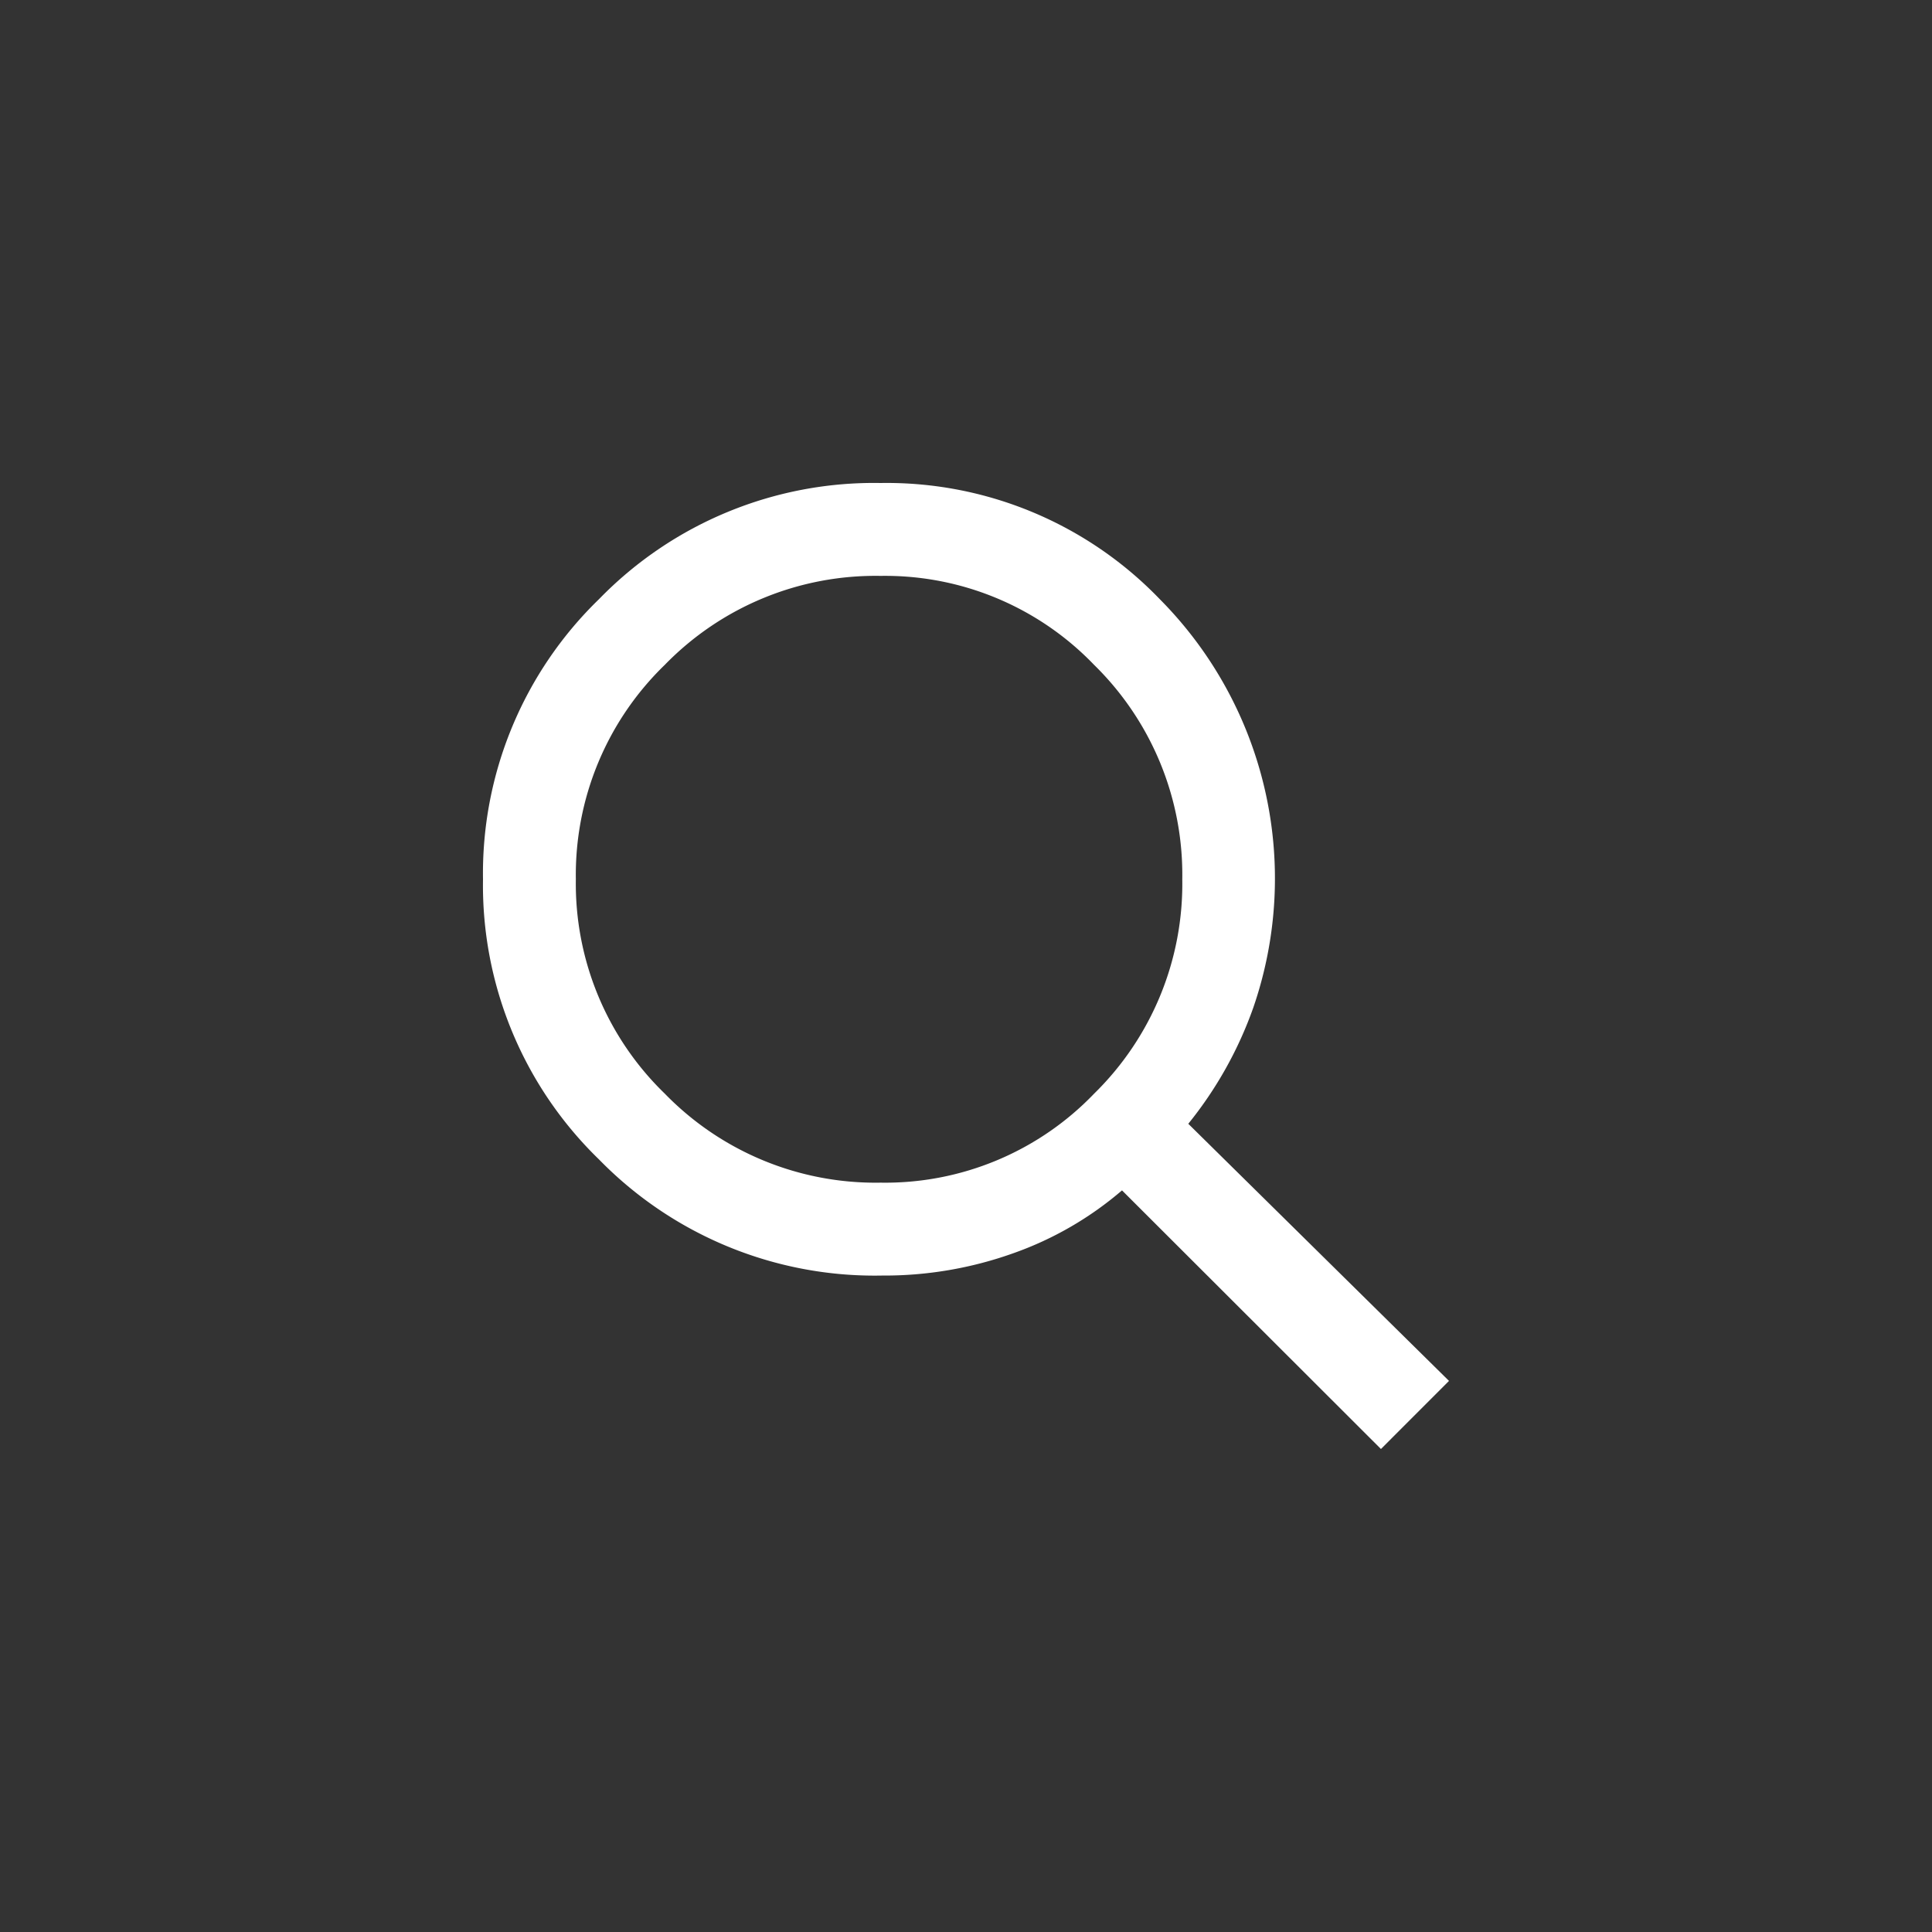 <svg xmlns="http://www.w3.org/2000/svg" width="36" height="36" viewBox="0 0 36 36">
  <rect x="0" y="0" width="36" height="36" fill="#333333" stroke="none"/>
  <g id="Group_4353" data-name="Group 4353" transform="translate(-17636 -4990)">
    <rect id="Rectangle_1427" data-name="Rectangle 1427" width="36" height="36" rx="18" transform="translate(17636 4990)" fill="none"/>
    <path id="search_FILL0_wght400_GRAD0_opsz48" d="M22.732,23.95l-4.825-4.819A6.352,6.352,0,0,1,15.888,20.3a7.132,7.132,0,0,1-2.45.418,7.176,7.176,0,0,1-5.276-2.163A7.115,7.115,0,0,1,6,13.334a7.115,7.115,0,0,1,2.162-5.22A7.142,7.142,0,0,1,13.409,5.95a7.061,7.061,0,0,1,5.2,2.163,7.384,7.384,0,0,1,1.744,7.614,7.322,7.322,0,0,1-1.211,2.163L24,22.681Zm-9.323-4.963a5.394,5.394,0,0,0,3.978-1.658,5.47,5.47,0,0,0,1.643-3.995,5.47,5.47,0,0,0-1.643-3.995,5.394,5.394,0,0,0-3.978-1.658A5.475,5.475,0,0,0,9.387,9.339,5.446,5.446,0,0,0,7.73,13.334a5.446,5.446,0,0,0,1.658,3.995,5.475,5.475,0,0,0,4.022,1.658Z" transform="translate(17639 4993.05)" fill="#fff"/>
  </g>
</svg>
